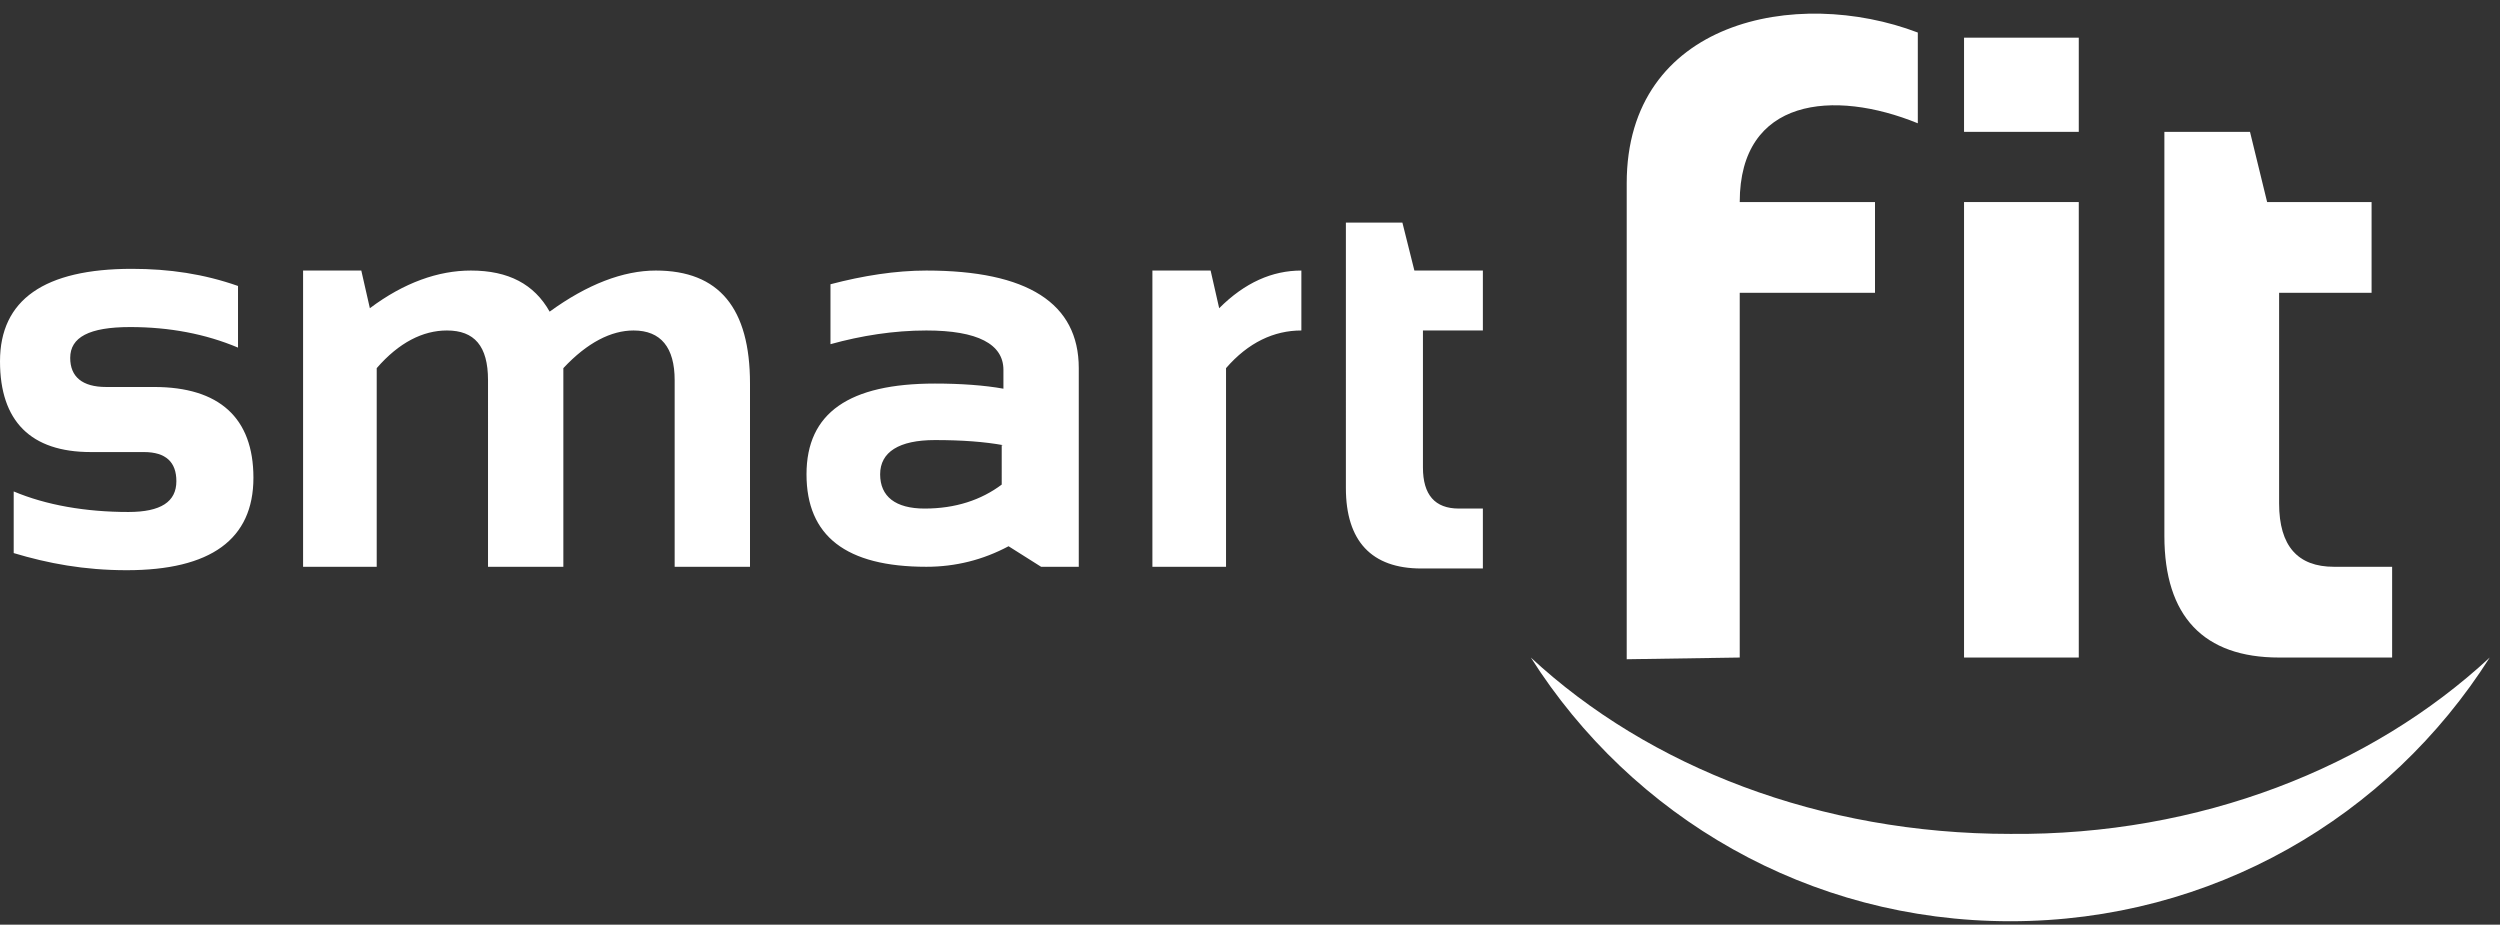 <?xml version="1.0" encoding="utf-8"?>
<!-- Generator: Adobe Illustrator 21.1.0, SVG Export Plug-In . SVG Version: 6.00 Build 0)  -->
<svg version="1.1" id="Layer_1" xmlns="http://www.w3.org/2000/svg"
	xmlns:xlink="http://www.w3.org/1999/xlink" x="0px" y="0px"
	viewBox="0 0 146 54" style="enable-background:new 0 0 146 54;" xml:space="preserve">
<rect x="0" y="0" width="146" height="54" fill="#333333" stroke="none"/>
<style type="text/css">
	.st0{fill-rule:evenodd;clip-rule:evenodd;fill:#FFF;}
	.st1{fill:#FFFFFF;}
</style>
<g>
	<path class="st0" d="M95,38.5V10.7c0-9.5,9.9-11.5,17-8.8v5.3c-4.9-2-10.4-1.5-10.4,4.6h7.9v5.3h-7.9v21.3L95,38.5z"/>
	<path class="st0" d="M126.5,7.7h4.9l1,4.1h6.1v5.3h-5.4v12.3c0,2.5,1.1,3.7,3.2,3.7h3.4v5.3h-6.6c-4.4,0-6.7-2.4-6.7-7.1V7.7z"/>
	<rect x="114.7" y="11.8" class="st0" width="6.7" height="26.6"/>
	<rect x="114.7" y="2.2" class="st0" width="6.7" height="5.5"/>
	<path class="st0" d="M145.4,38.4c-5.9,9.3-16.2,15.4-28,15.4c-11.8,0-22.1-6.1-28-15.4c6.9,6.4,16.9,10.3,28,10.3
		C128.5,48.8,138.5,44.8,145.4,38.4"/>
	<path class="st1" d="M0.8,32.3v-3.6c1.9,0.8,4.2,1.2,6.7,1.2c1.9,0,2.8-0.6,2.8-1.8c0-1.1-0.6-1.7-1.9-1.7H5.3
		c-3.5,0-5.3-1.8-5.3-5.3c0-3.6,2.6-5.4,7.7-5.4c2.2,0,4.2,0.3,6.2,1v3.6c-1.9-0.8-4-1.2-6.3-1.2c-2.4,0-3.5,0.6-3.5,1.8
		c0,1.1,0.7,1.7,2.1,1.7h2.8c3.8,0,5.8,1.8,5.8,5.3c0,3.6-2.5,5.4-7.4,5.4C4.9,33.3,2.8,32.9,0.8,32.3 M17.7,33.1V15.8h3.4l0.5,2.2
		c2-1.5,4-2.2,5.9-2.2c2.2,0,3.7,0.8,4.6,2.4c2.2-1.6,4.3-2.4,6.2-2.4c3.7,0,5.5,2.2,5.5,6.6v10.7h-4.4V22.2c0-1.9-0.8-2.9-2.4-2.9
		c-1.3,0-2.7,0.7-4.1,2.2v11.6h-4.4V22.2c0-2-0.8-2.9-2.4-2.9c-1.4,0-2.8,0.7-4.1,2.2v11.6H17.7z M47.1,27.7c0-3.6,2.5-5.3,7.5-5.3
		c1.5,0,2.9,0.1,4,0.3v-1.1c0-1.5-1.5-2.3-4.5-2.3c-1.9,0-3.8,0.3-5.6,0.8v-3.5c1.9-0.5,3.8-0.8,5.6-0.8c5.9,0,8.9,1.9,8.9,5.7v11.6
		h-2.2l-1.9-1.2c-1.5,0.8-3.1,1.2-4.8,1.2C49.4,33.1,47.1,31.3,47.1,27.7z M58.6,26c-1.1-0.2-2.4-0.3-4-0.3c-2.1,0-3.2,0.7-3.2,2
		c0,1.3,0.9,2,2.6,2c1.8,0,3.3-0.5,4.5-1.4V26z M67.3,33.1V15.8h3.4l0.5,2.2c1.5-1.5,3.1-2.2,4.8-2.2v3.5c-1.6,0-3.1,0.7-4.4,2.2
		v11.6H67.3z M78.7,13h3.2l0.7,2.8h4v3.5h-3.5v8c0,1.6,0.7,2.4,2.1,2.4h1.4v3.5h-3.6c-2.9,0-4.4-1.6-4.4-4.7V13z"/>
</g>
</svg>